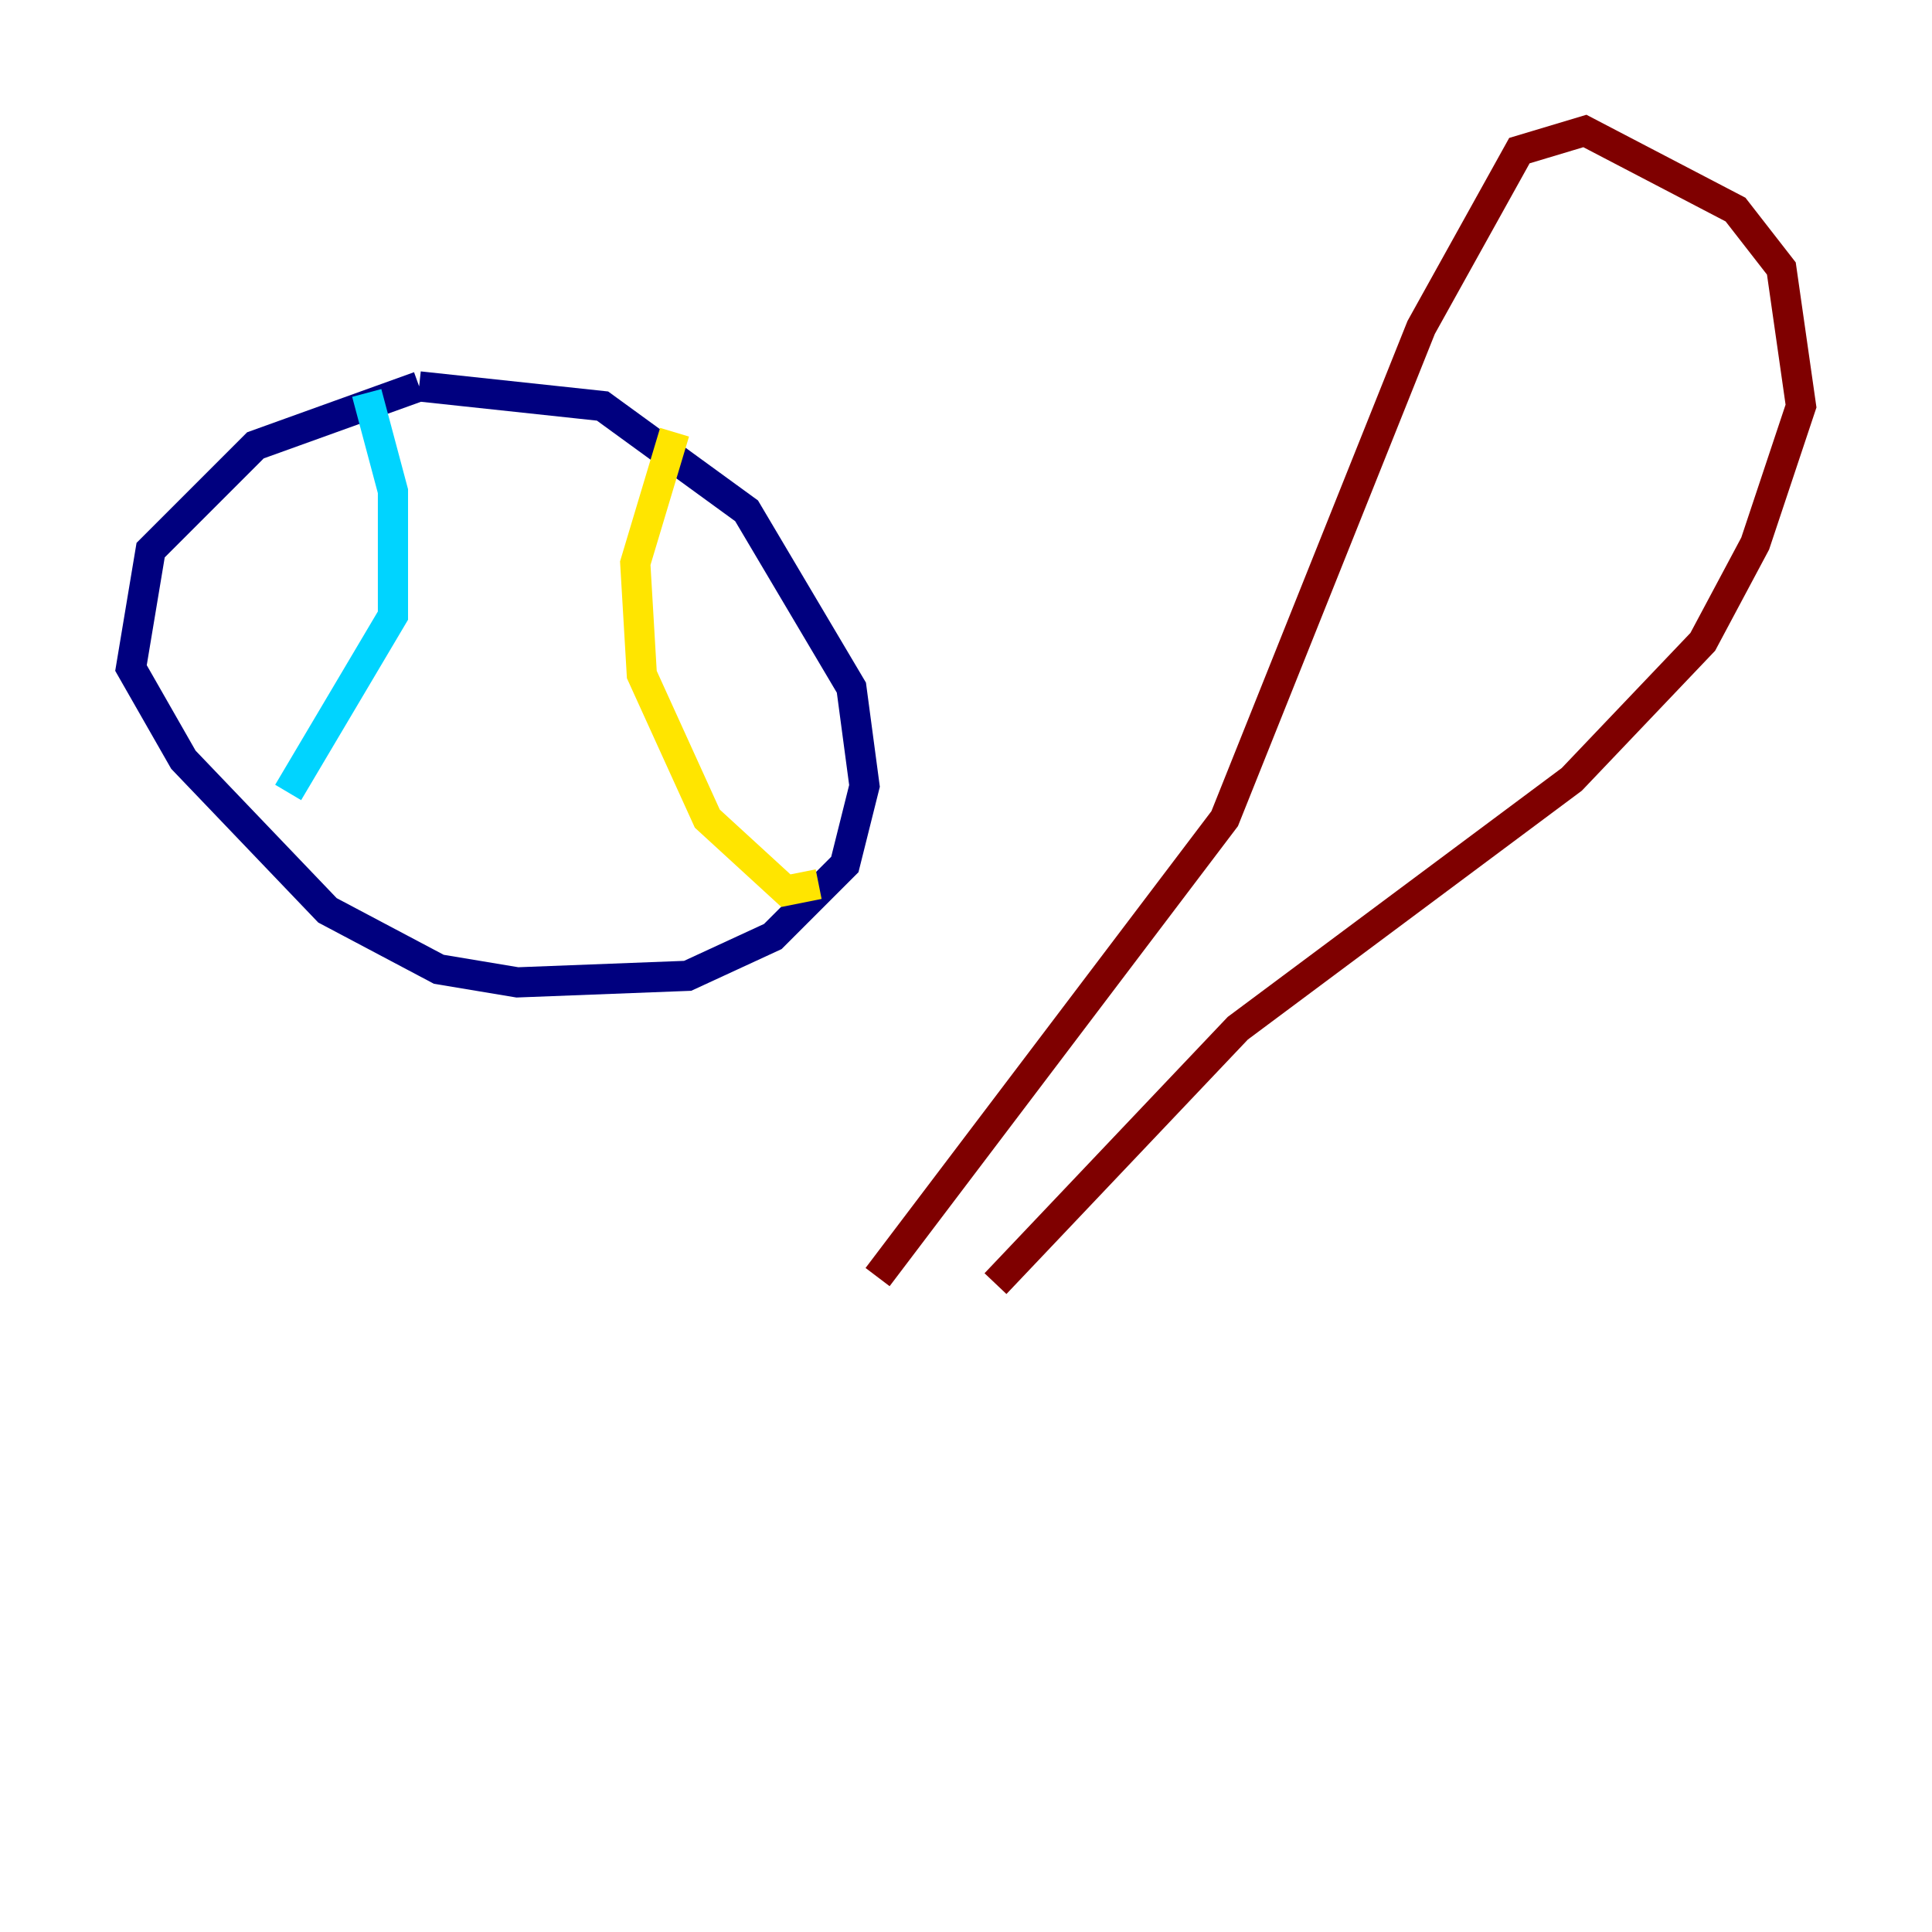<?xml version="1.0" encoding="utf-8" ?>
<svg baseProfile="tiny" height="128" version="1.2" viewBox="0,0,128,128" width="128" xmlns="http://www.w3.org/2000/svg" xmlns:ev="http://www.w3.org/2001/xml-events" xmlns:xlink="http://www.w3.org/1999/xlink"><defs /><polyline fill="none" points="27.77,25.6 16.922,29.505 9.98,36.447 8.678,44.258 12.149,50.332 21.695,60.312 29.071,64.217 34.278,65.085 45.559,64.651 51.2,62.047 55.973,57.275 57.275,52.068 56.407,45.559 49.464,33.844 39.919,26.902 27.77,25.6" stroke="#00007f" stroke-width="2" /><polyline fill="none" points="24.298,26.034 26.034,32.542 26.034,40.786 19.091,52.502" stroke="#00d4ff" stroke-width="2" /><polyline fill="none" points="44.691,28.637 42.088,37.315 42.522,44.691 46.861,54.237 52.068,59.01 54.237,58.576" stroke="#ffe500" stroke-width="2" /><polyline fill="none" points="58.142,84.61 81.139,54.237 94.156,21.695 100.664,9.98 105.003,8.678 114.983,13.885 118.02,17.79 119.322,26.902 116.285,36.014 112.814,42.522 104.136,51.634 82.007,68.122 65.953,85.044" stroke="#7f0000" stroke-width="2" /></svg>